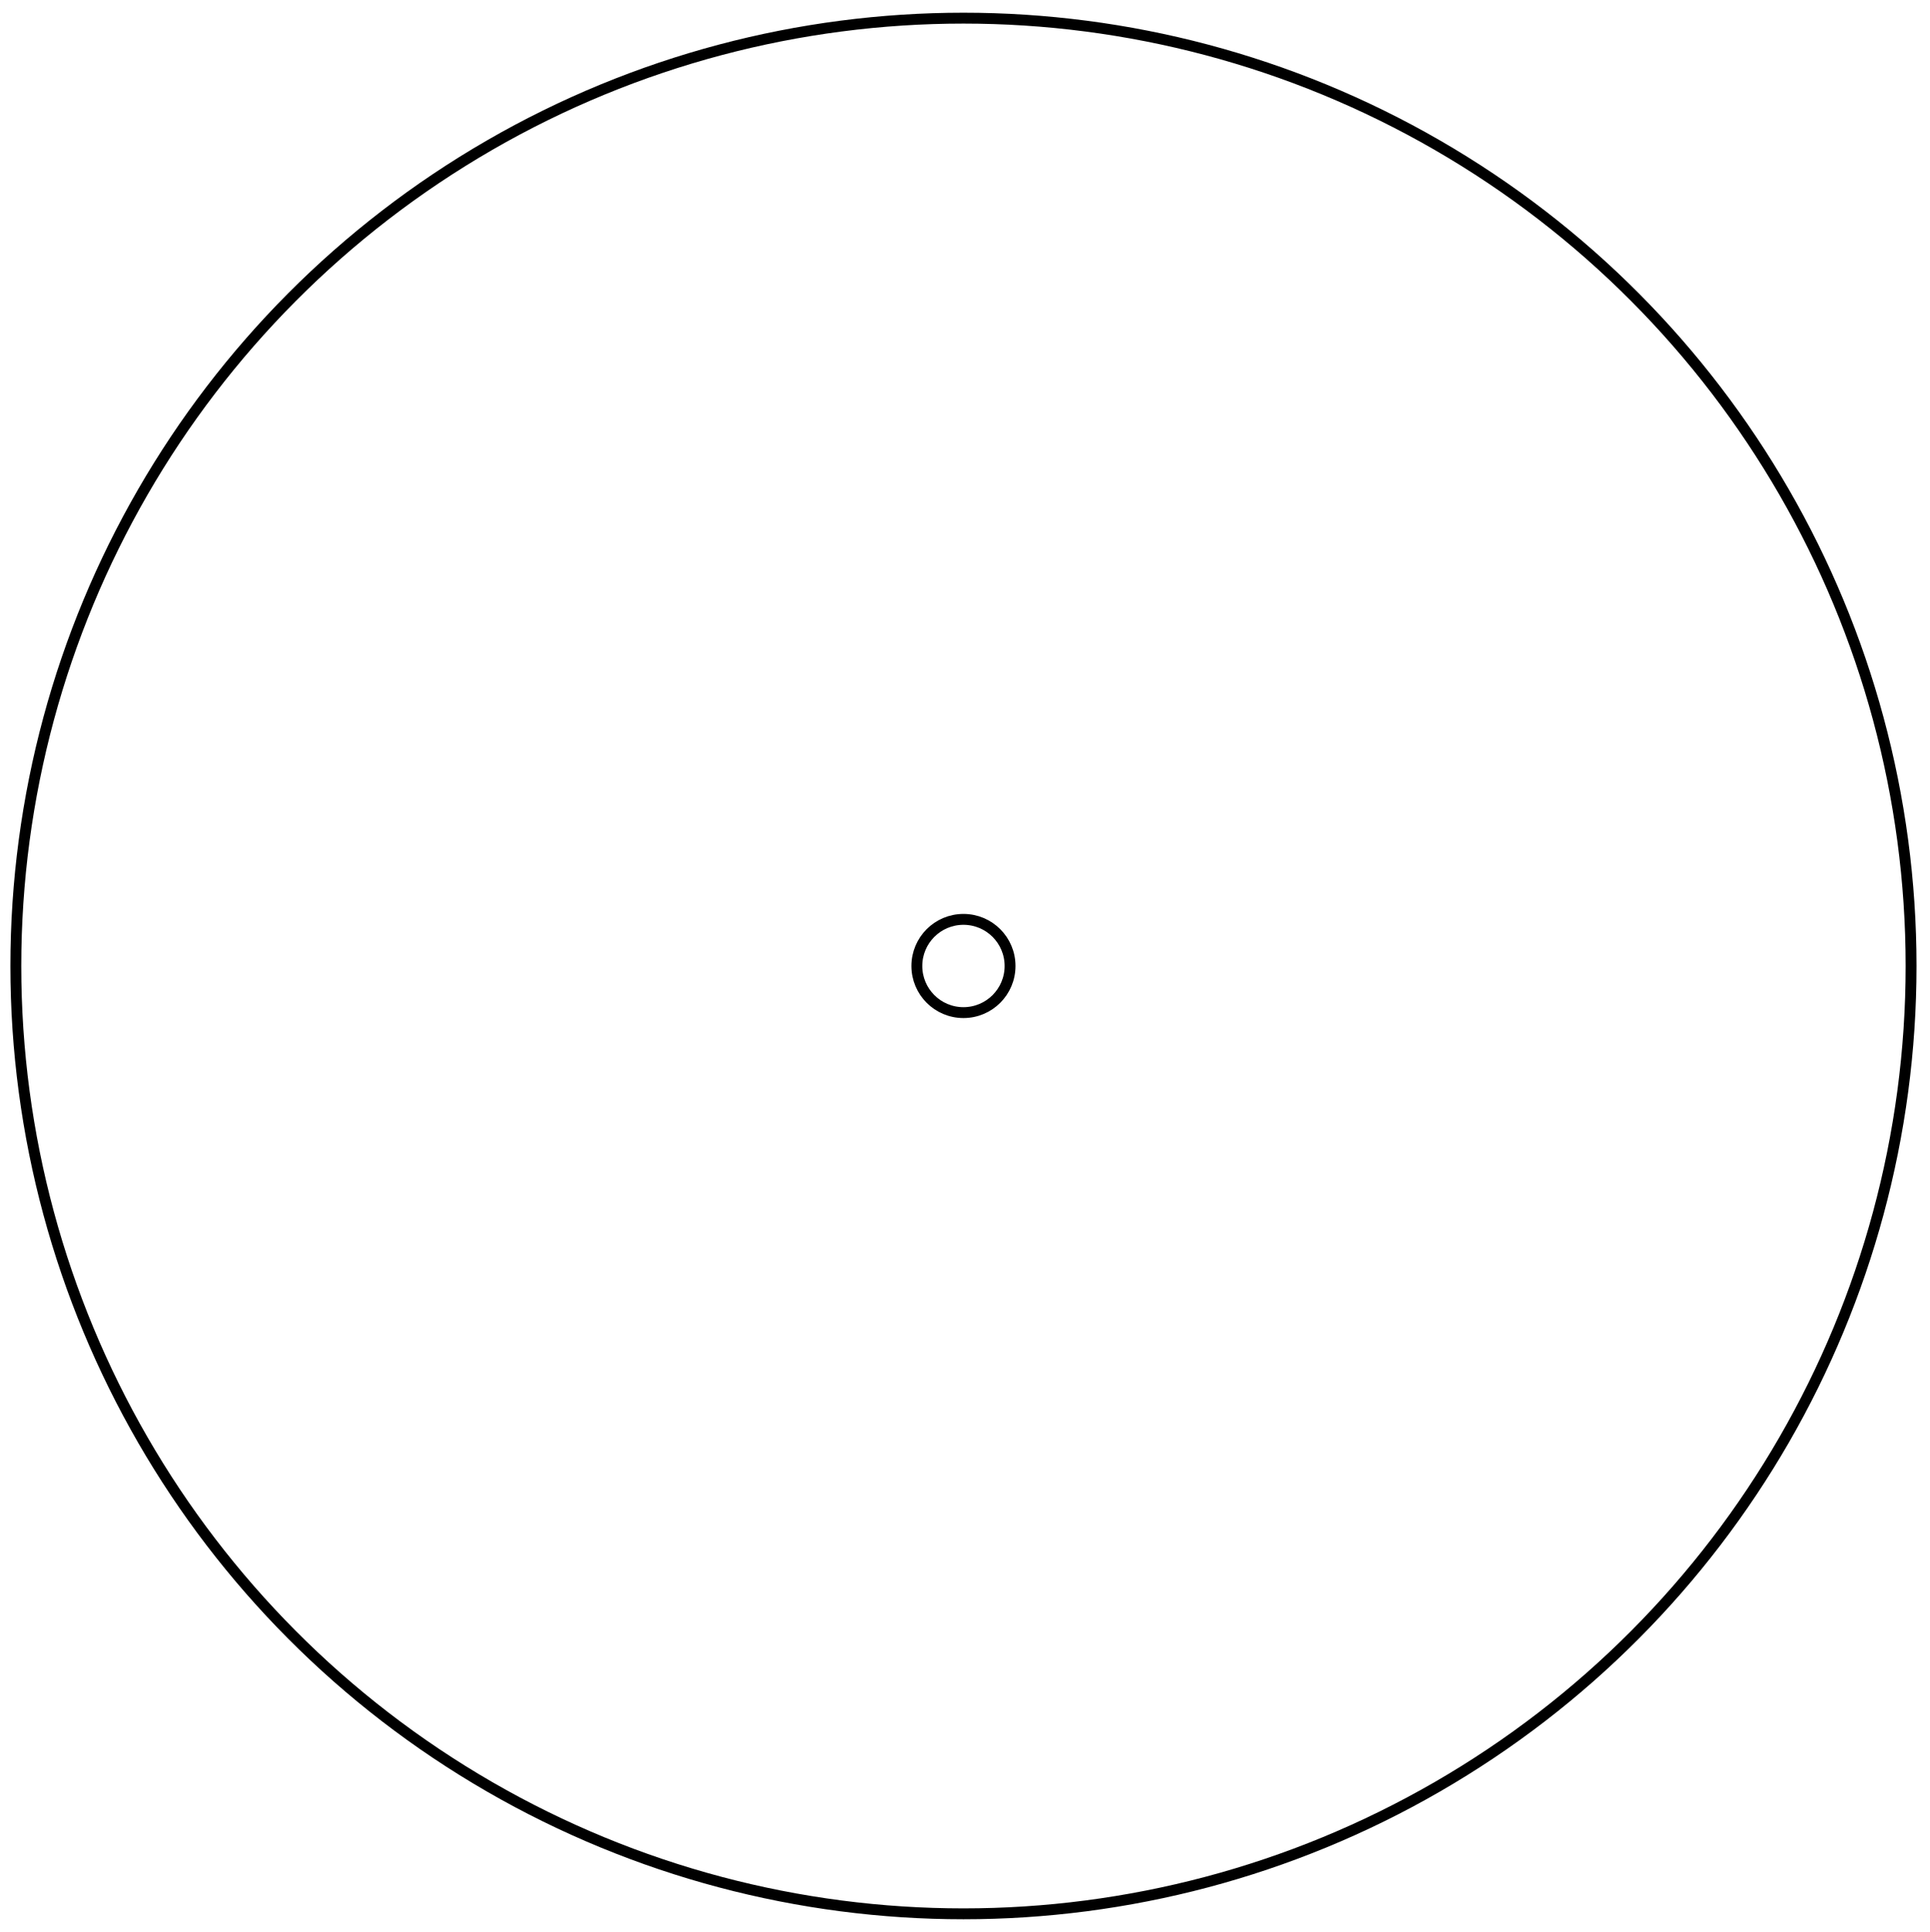 <?xml version="1.0"?>
<!DOCTYPE svg PUBLIC "-//W3C//DTD SVG 1.1//EN" "http://www.w3.org/Graphics/SVG/1.1/DTD/svg11.dtd">
<svg width="62.119mm" height="62.169mm" viewBox="0 0 62.119 62.169" xmlns="http://www.w3.org/2000/svg" version="1.1">
<g id="Sketch" transform="translate(31.01,31.084) scale(1,-1)">
<circle cx="0.0" cy="0.0" r="30.5" stroke="#000000" stroke-width="0.35 px" style="stroke-width:0.35;stroke-miterlimit:4;stroke-dasharray:none;stroke-linecap:square;fill:none"/>
<circle cx="0.0" cy="0.0" r="1.5" stroke="#000000" stroke-width="0.35 px" style="stroke-width:0.35;stroke-miterlimit:4;stroke-dasharray:none;stroke-linecap:square;fill:none"/>
<title>b'Sketch'</title>
</g>
</svg>